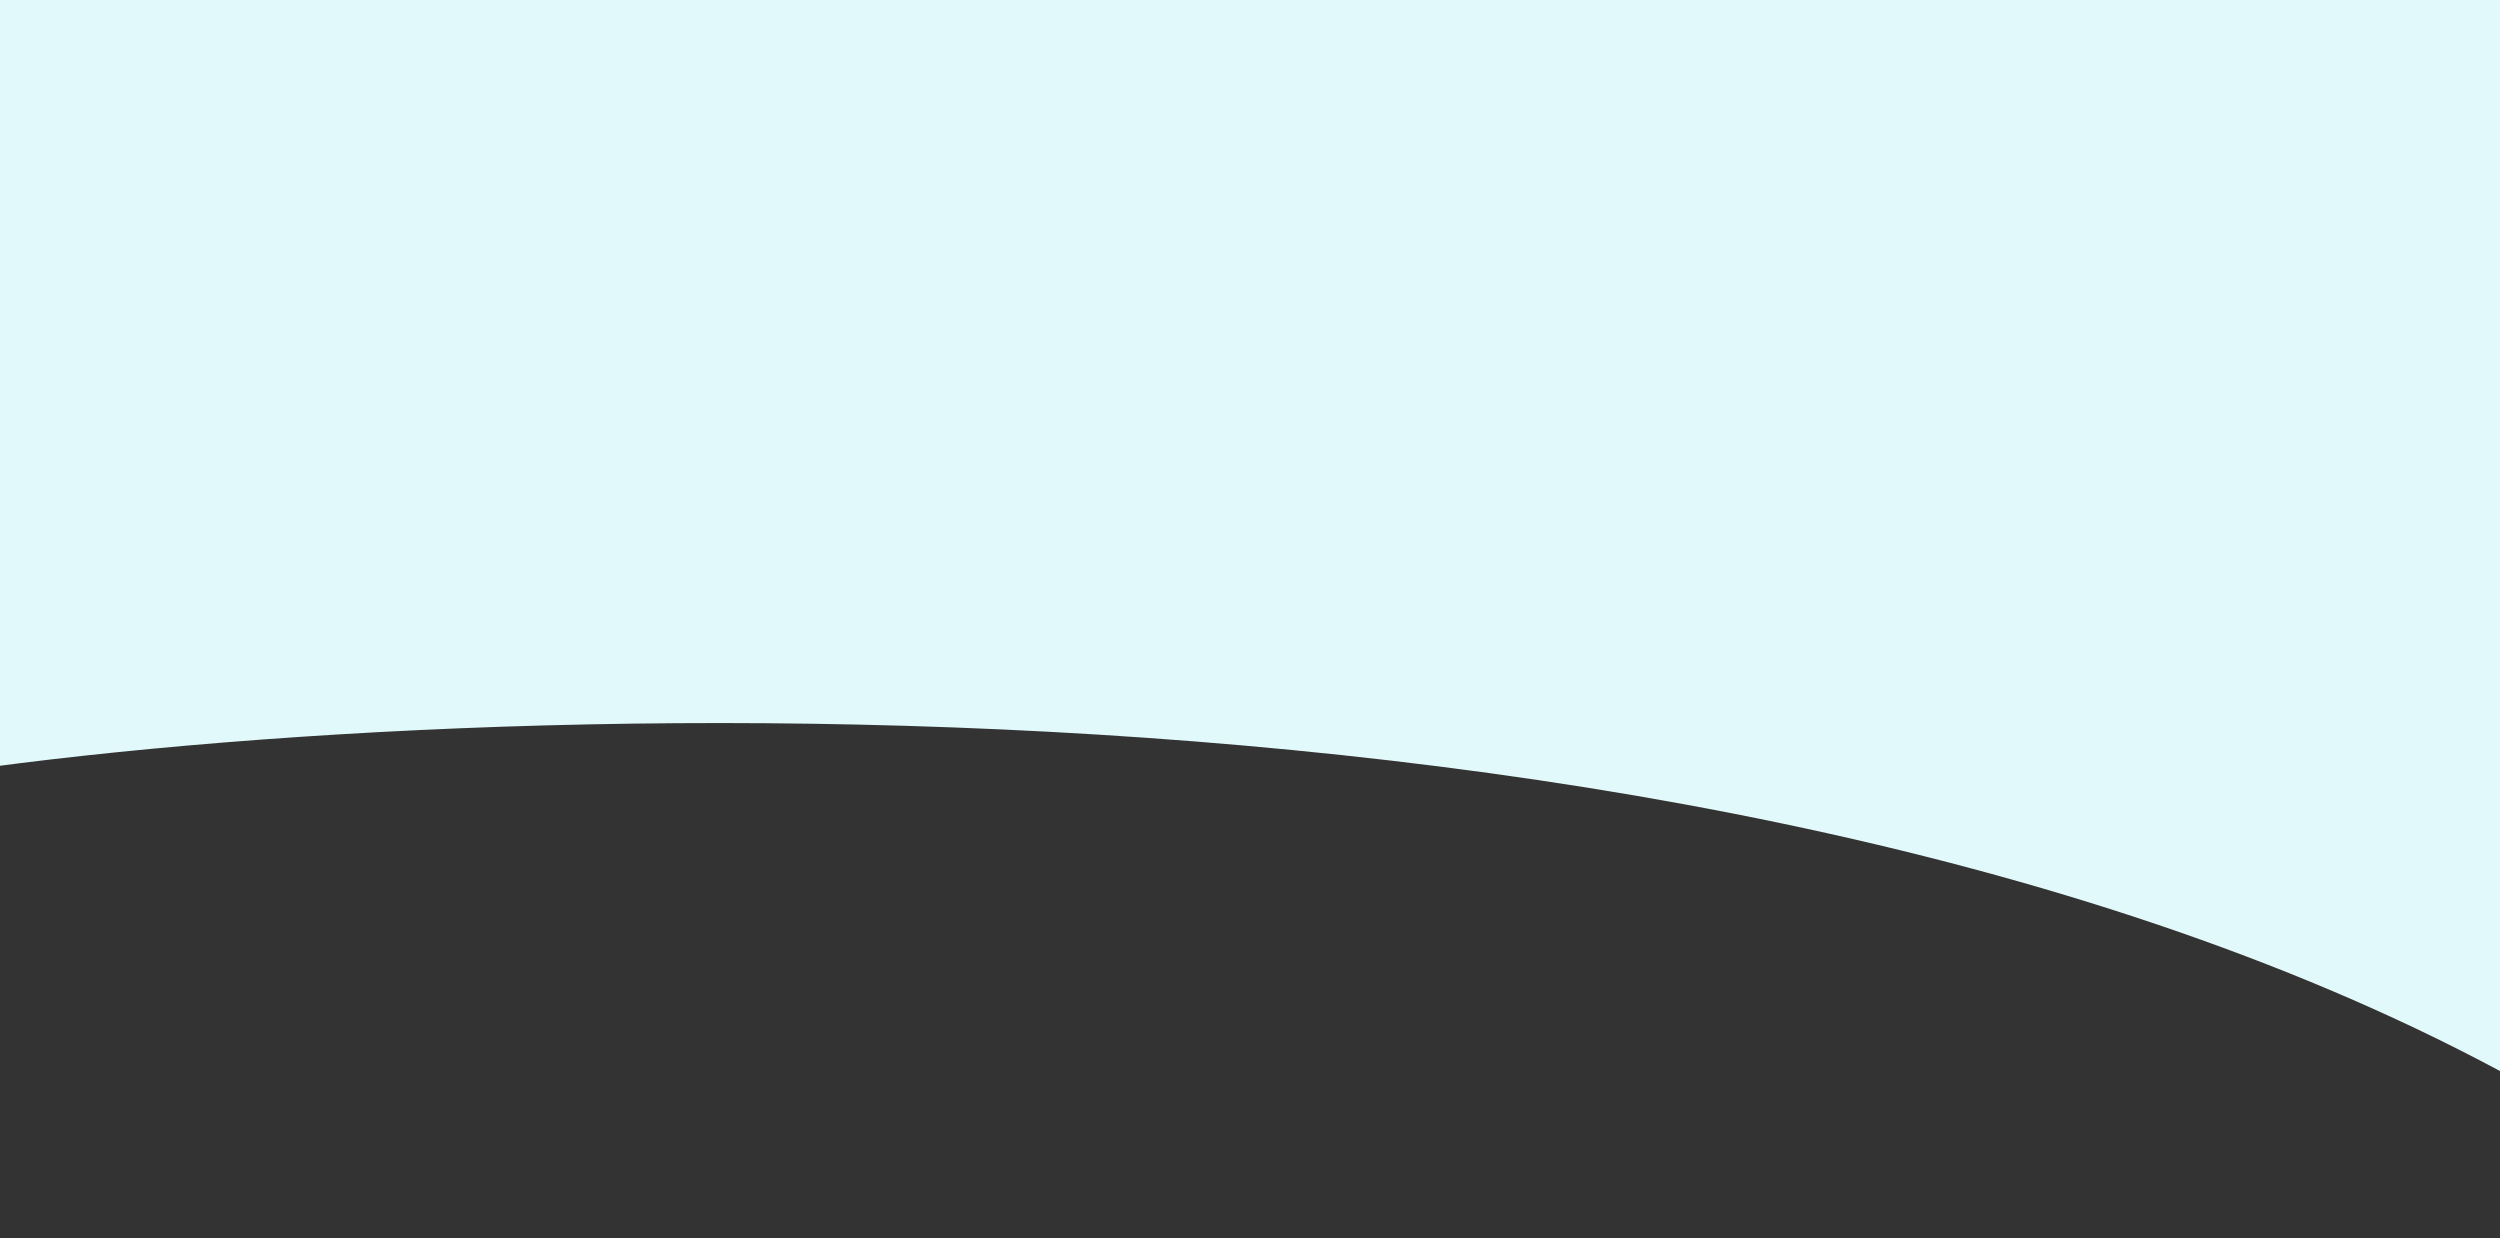<svg width="1920" height="951" viewBox="0 0 1920 951" fill="none" xmlns="http://www.w3.org/2000/svg">
<rect x="0" y="0" width="1920" height="951" fill="#333333" stroke="none"/>
<path d="M2114 950.5C1571.6 508.1 474 525.167 -7 589V0H2114V950.5Z" fill="#E1F9FA"/>
</svg>

